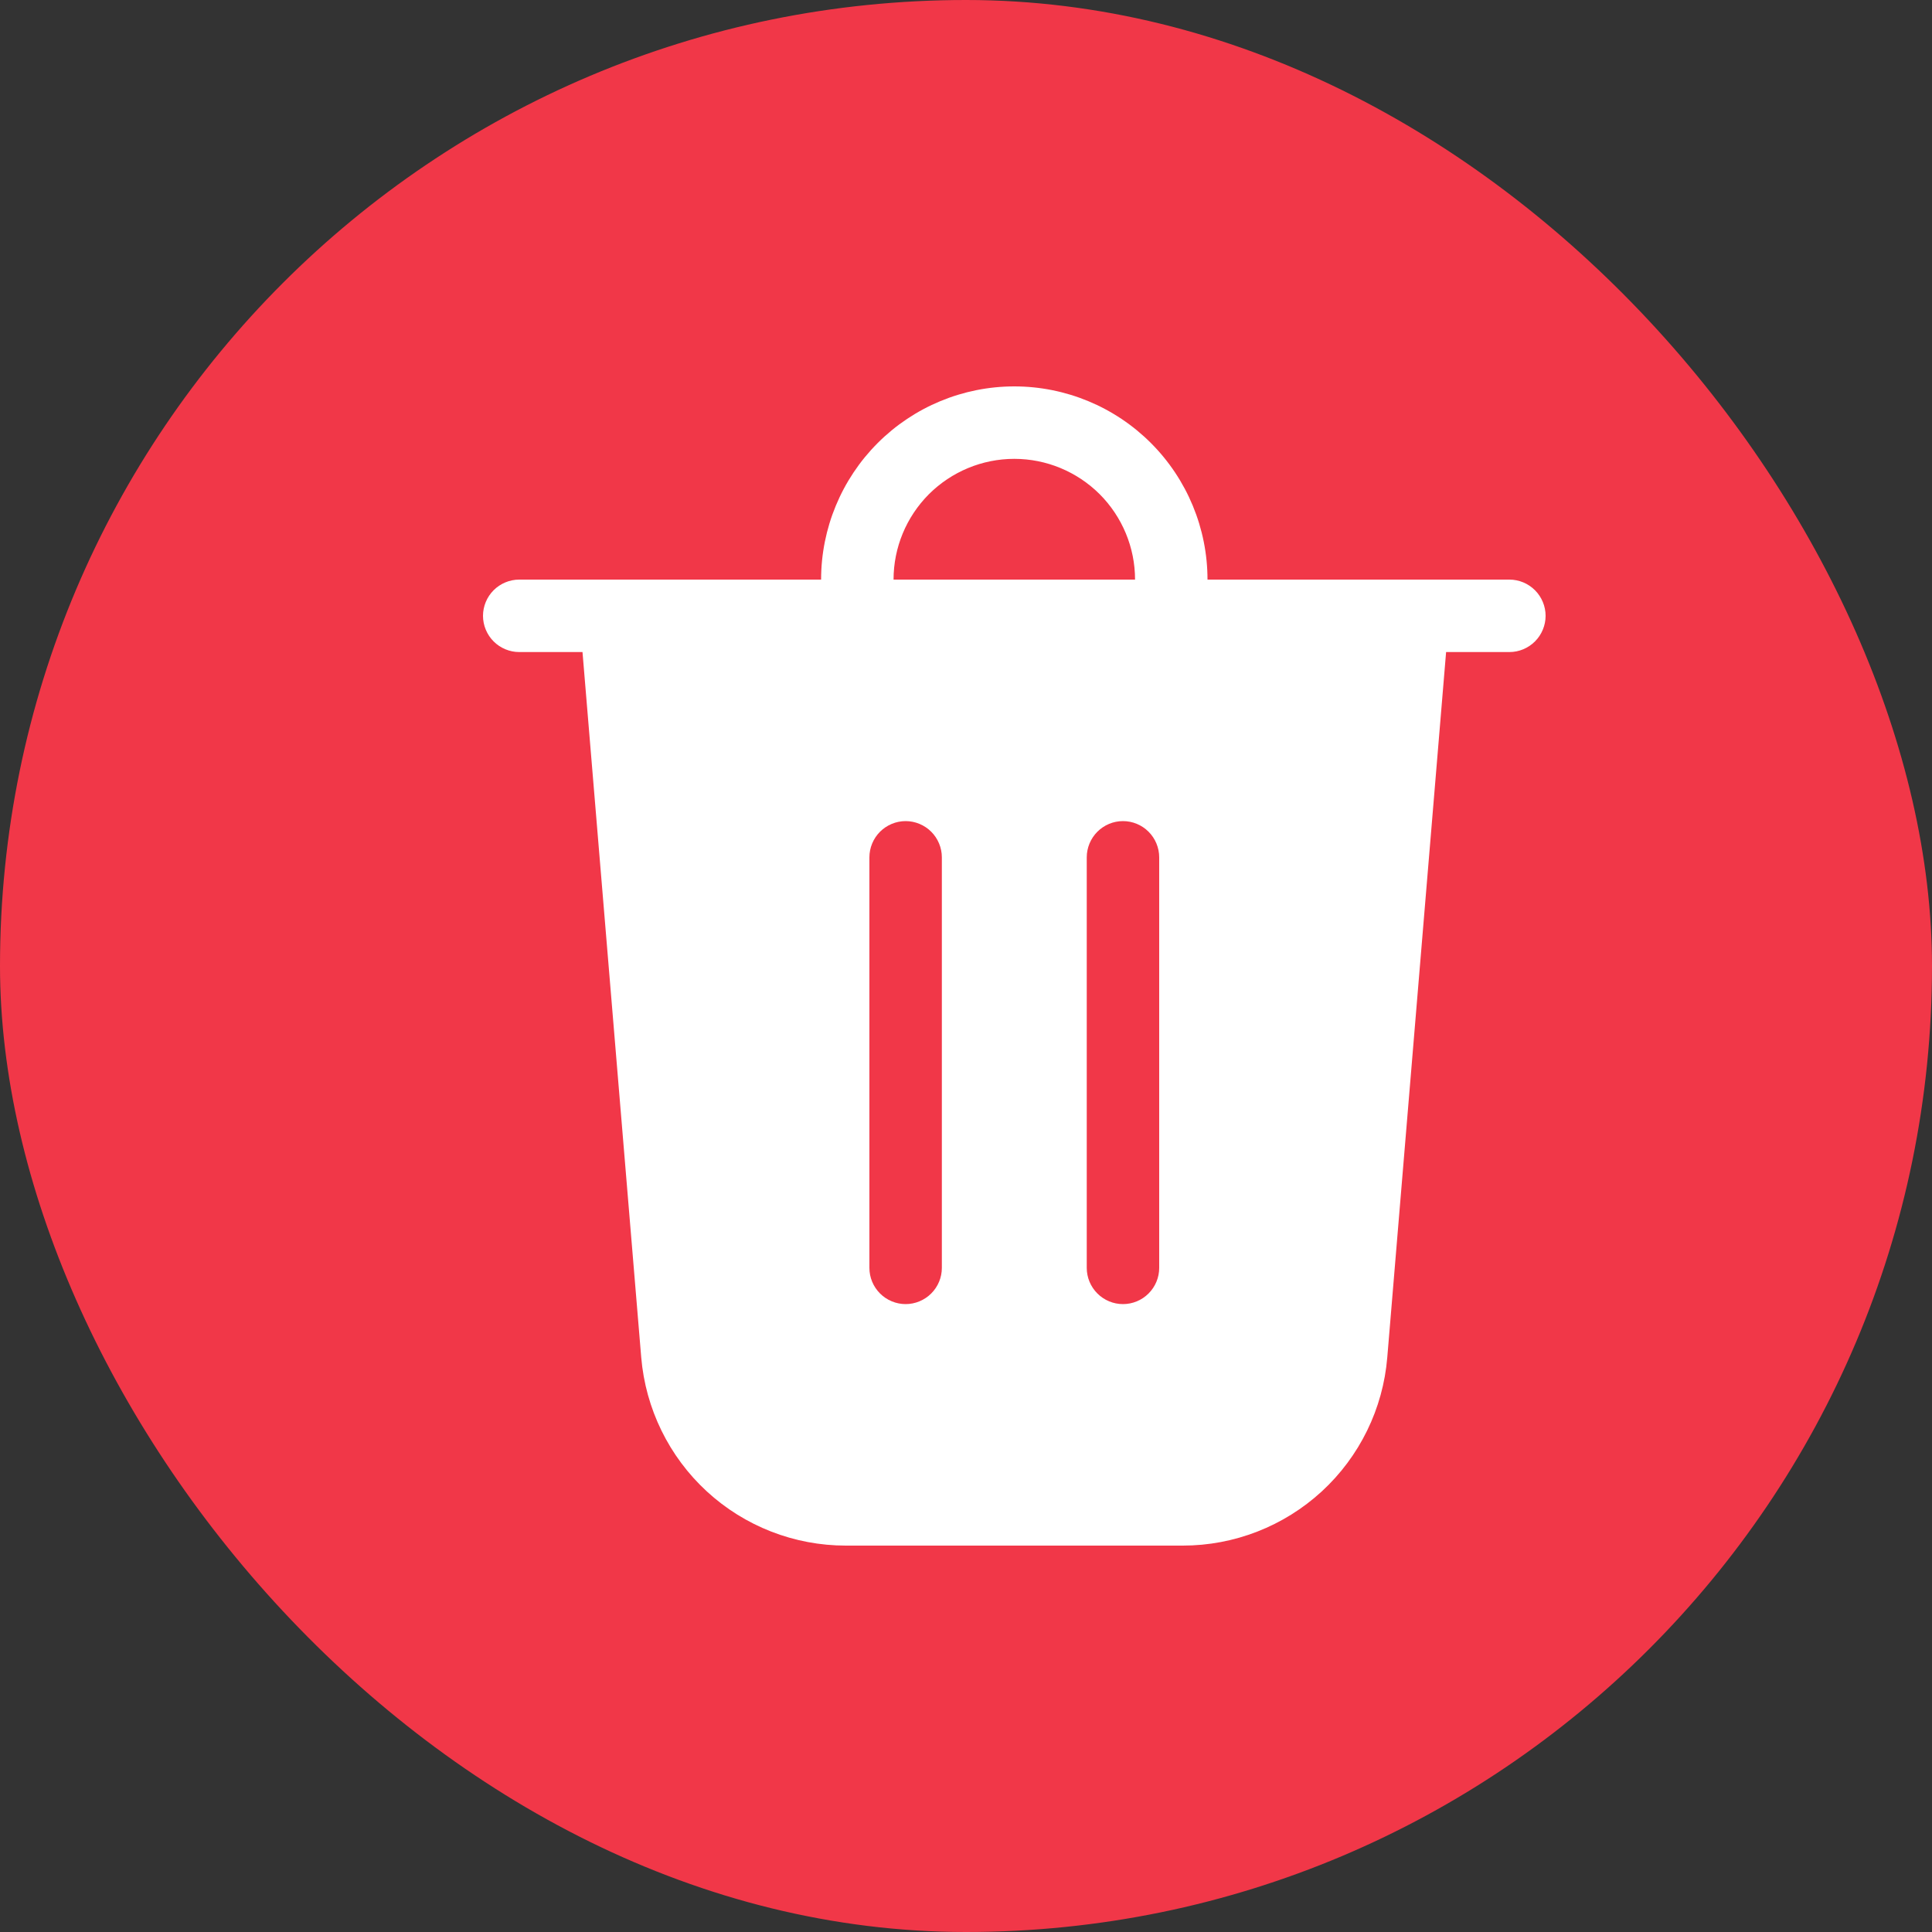 <svg width="20" height="20" viewBox="0 0 20 20" fill="none" xmlns="http://www.w3.org/2000/svg">
<rect x="0" y="0" width="20" height="20" fill="#333333" stroke="none"/>
<g id="Frame 4681">
<rect width="20" height="20" rx="10" fill="#F13748"/>
<path id="Vector" d="M9.25 6H11.75C11.75 5.668 11.618 5.351 11.384 5.116C11.149 4.882 10.832 4.75 10.5 4.75C10.168 4.75 9.851 4.882 9.616 5.116C9.382 5.351 9.25 5.668 9.25 6ZM8.5 6C8.5 5.47 8.711 4.961 9.086 4.586C9.461 4.211 9.97 4 10.5 4C11.03 4 11.539 4.211 11.914 4.586C12.289 4.961 12.5 5.47 12.5 6H15.625C15.725 6 15.82 6.04 15.89 6.11C15.96 6.18 16 6.276 16 6.375C16 6.474 15.96 6.57 15.89 6.64C15.82 6.71 15.725 6.75 15.625 6.75H14.97L14.361 14.052C14.317 14.583 14.075 15.078 13.683 15.439C13.29 15.8 12.777 16 12.244 16H8.756C8.223 16 7.709 15.8 7.317 15.439C6.925 15.078 6.683 14.583 6.638 14.052L6.03 6.75H5.375C5.276 6.75 5.18 6.71 5.11 6.64C5.04 6.57 5 6.474 5 6.375C5 6.276 5.04 6.18 5.11 6.11C5.18 6.04 5.276 6 5.375 6H8.5ZM9.75 8.875C9.75 8.776 9.71 8.68 9.64 8.61C9.57 8.54 9.474 8.5 9.375 8.5C9.276 8.5 9.18 8.54 9.11 8.61C9.04 8.68 9 8.776 9 8.875V13.125C9 13.225 9.04 13.32 9.11 13.39C9.18 13.46 9.276 13.5 9.375 13.5C9.474 13.5 9.57 13.46 9.64 13.39C9.71 13.32 9.75 13.225 9.75 13.125V8.875ZM11.625 8.5C11.525 8.5 11.43 8.54 11.36 8.61C11.29 8.68 11.25 8.776 11.25 8.875V13.125C11.25 13.225 11.29 13.32 11.36 13.39C11.43 13.46 11.525 13.5 11.625 13.5C11.725 13.5 11.82 13.46 11.89 13.39C11.96 13.32 12 13.225 12 13.125V8.875C12 8.776 11.96 8.68 11.89 8.61C11.82 8.54 11.725 8.5 11.625 8.5Z" fill="white"/>
</g>
</svg>
